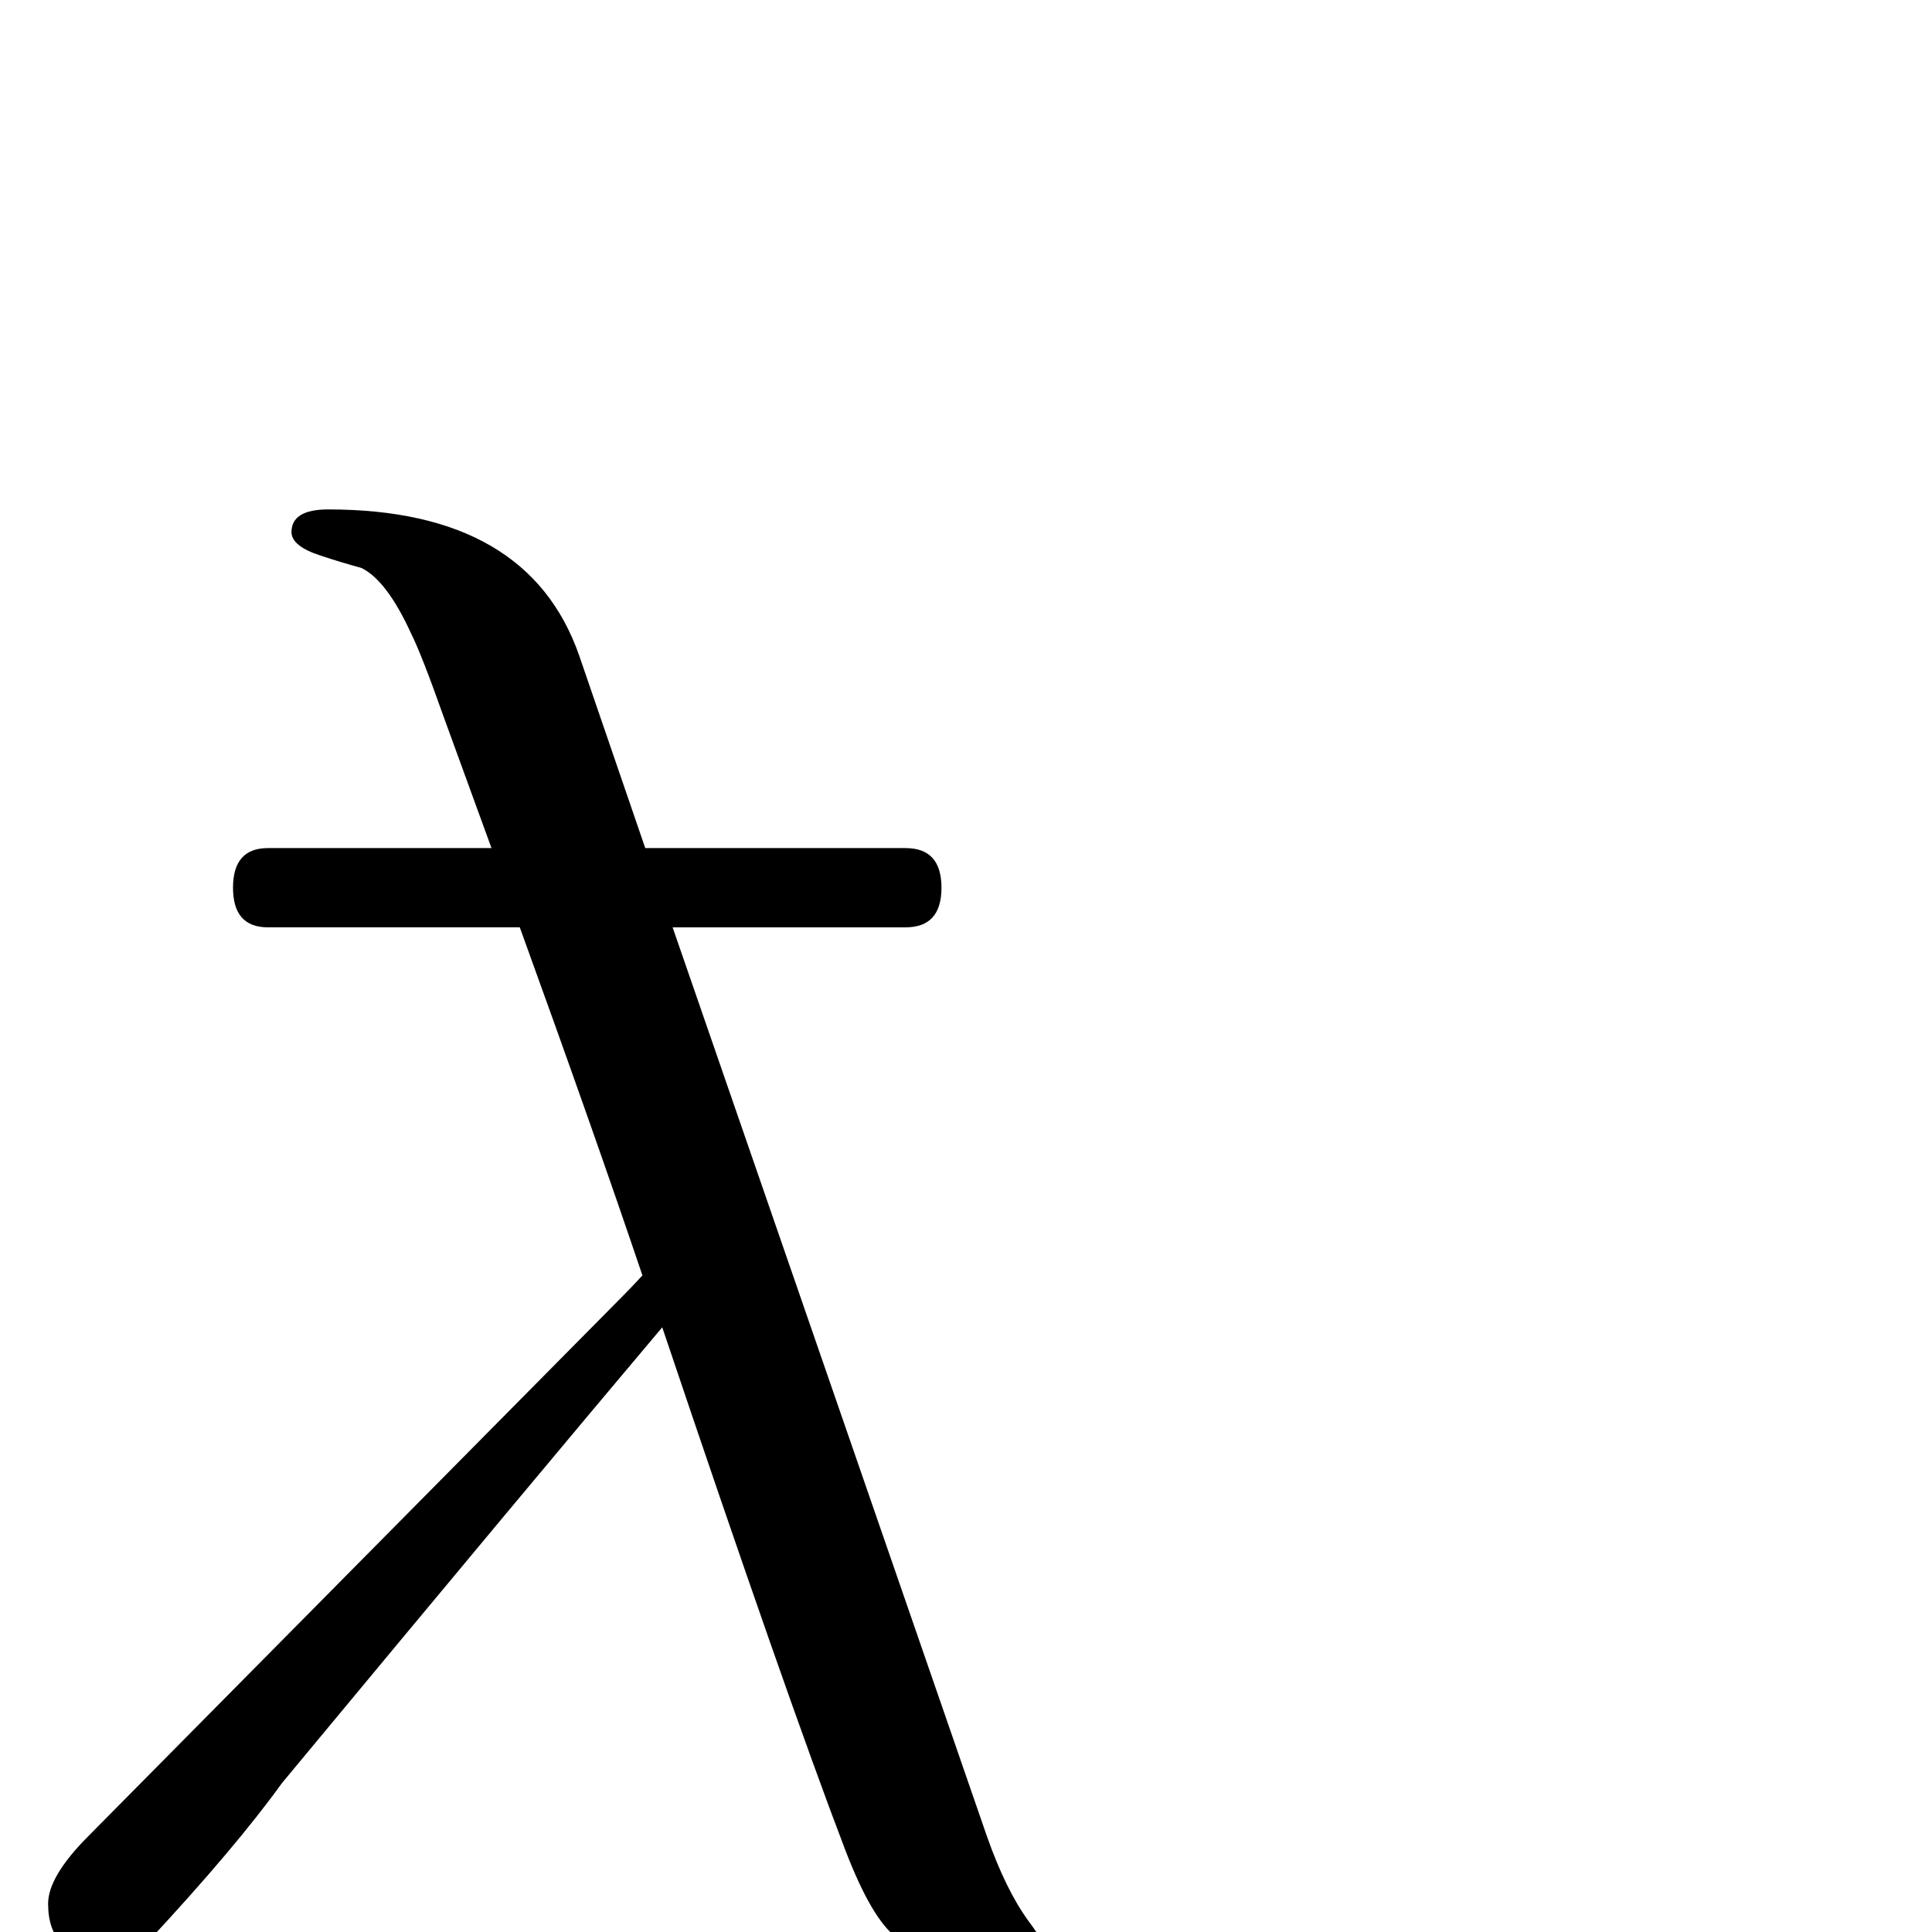 <?xml version="1.0" standalone="no"?>
<!DOCTYPE svg PUBLIC "-//W3C//DTD SVG 1.1//EN" "http://www.w3.org/Graphics/SVG/1.1/DTD/svg11.dtd" >
<svg viewBox="0 -442 2048 2048">
  <g transform="matrix(1 0 0 -1 0 1606)">
   <path fill="currentColor"
d="M1102 -7q0 -18 -45 -18q-81 0 -107 19.5t-54 92.5q-62 162 -194 554q-135 -160 -403 -483q-49 -68 -141 -167q-26 -18 -46 -18q-61 0 -61 57q0 29 43 72l567 573q7 7 20 21q-51 151 -130 369h-267q-37 0 -37 42t37 42h237l-51 140q-23 65 -34 87q-26 57 -53 70
q-22 6 -43 13q-31 10 -31 25q0 24 39 24q212 0 266 -155l70 -204h276q38 0 38 -42t-38 -42h-247l333 -963q20 -57 44 -90q12 -16 12 -19z" />
  </g>

</svg>
